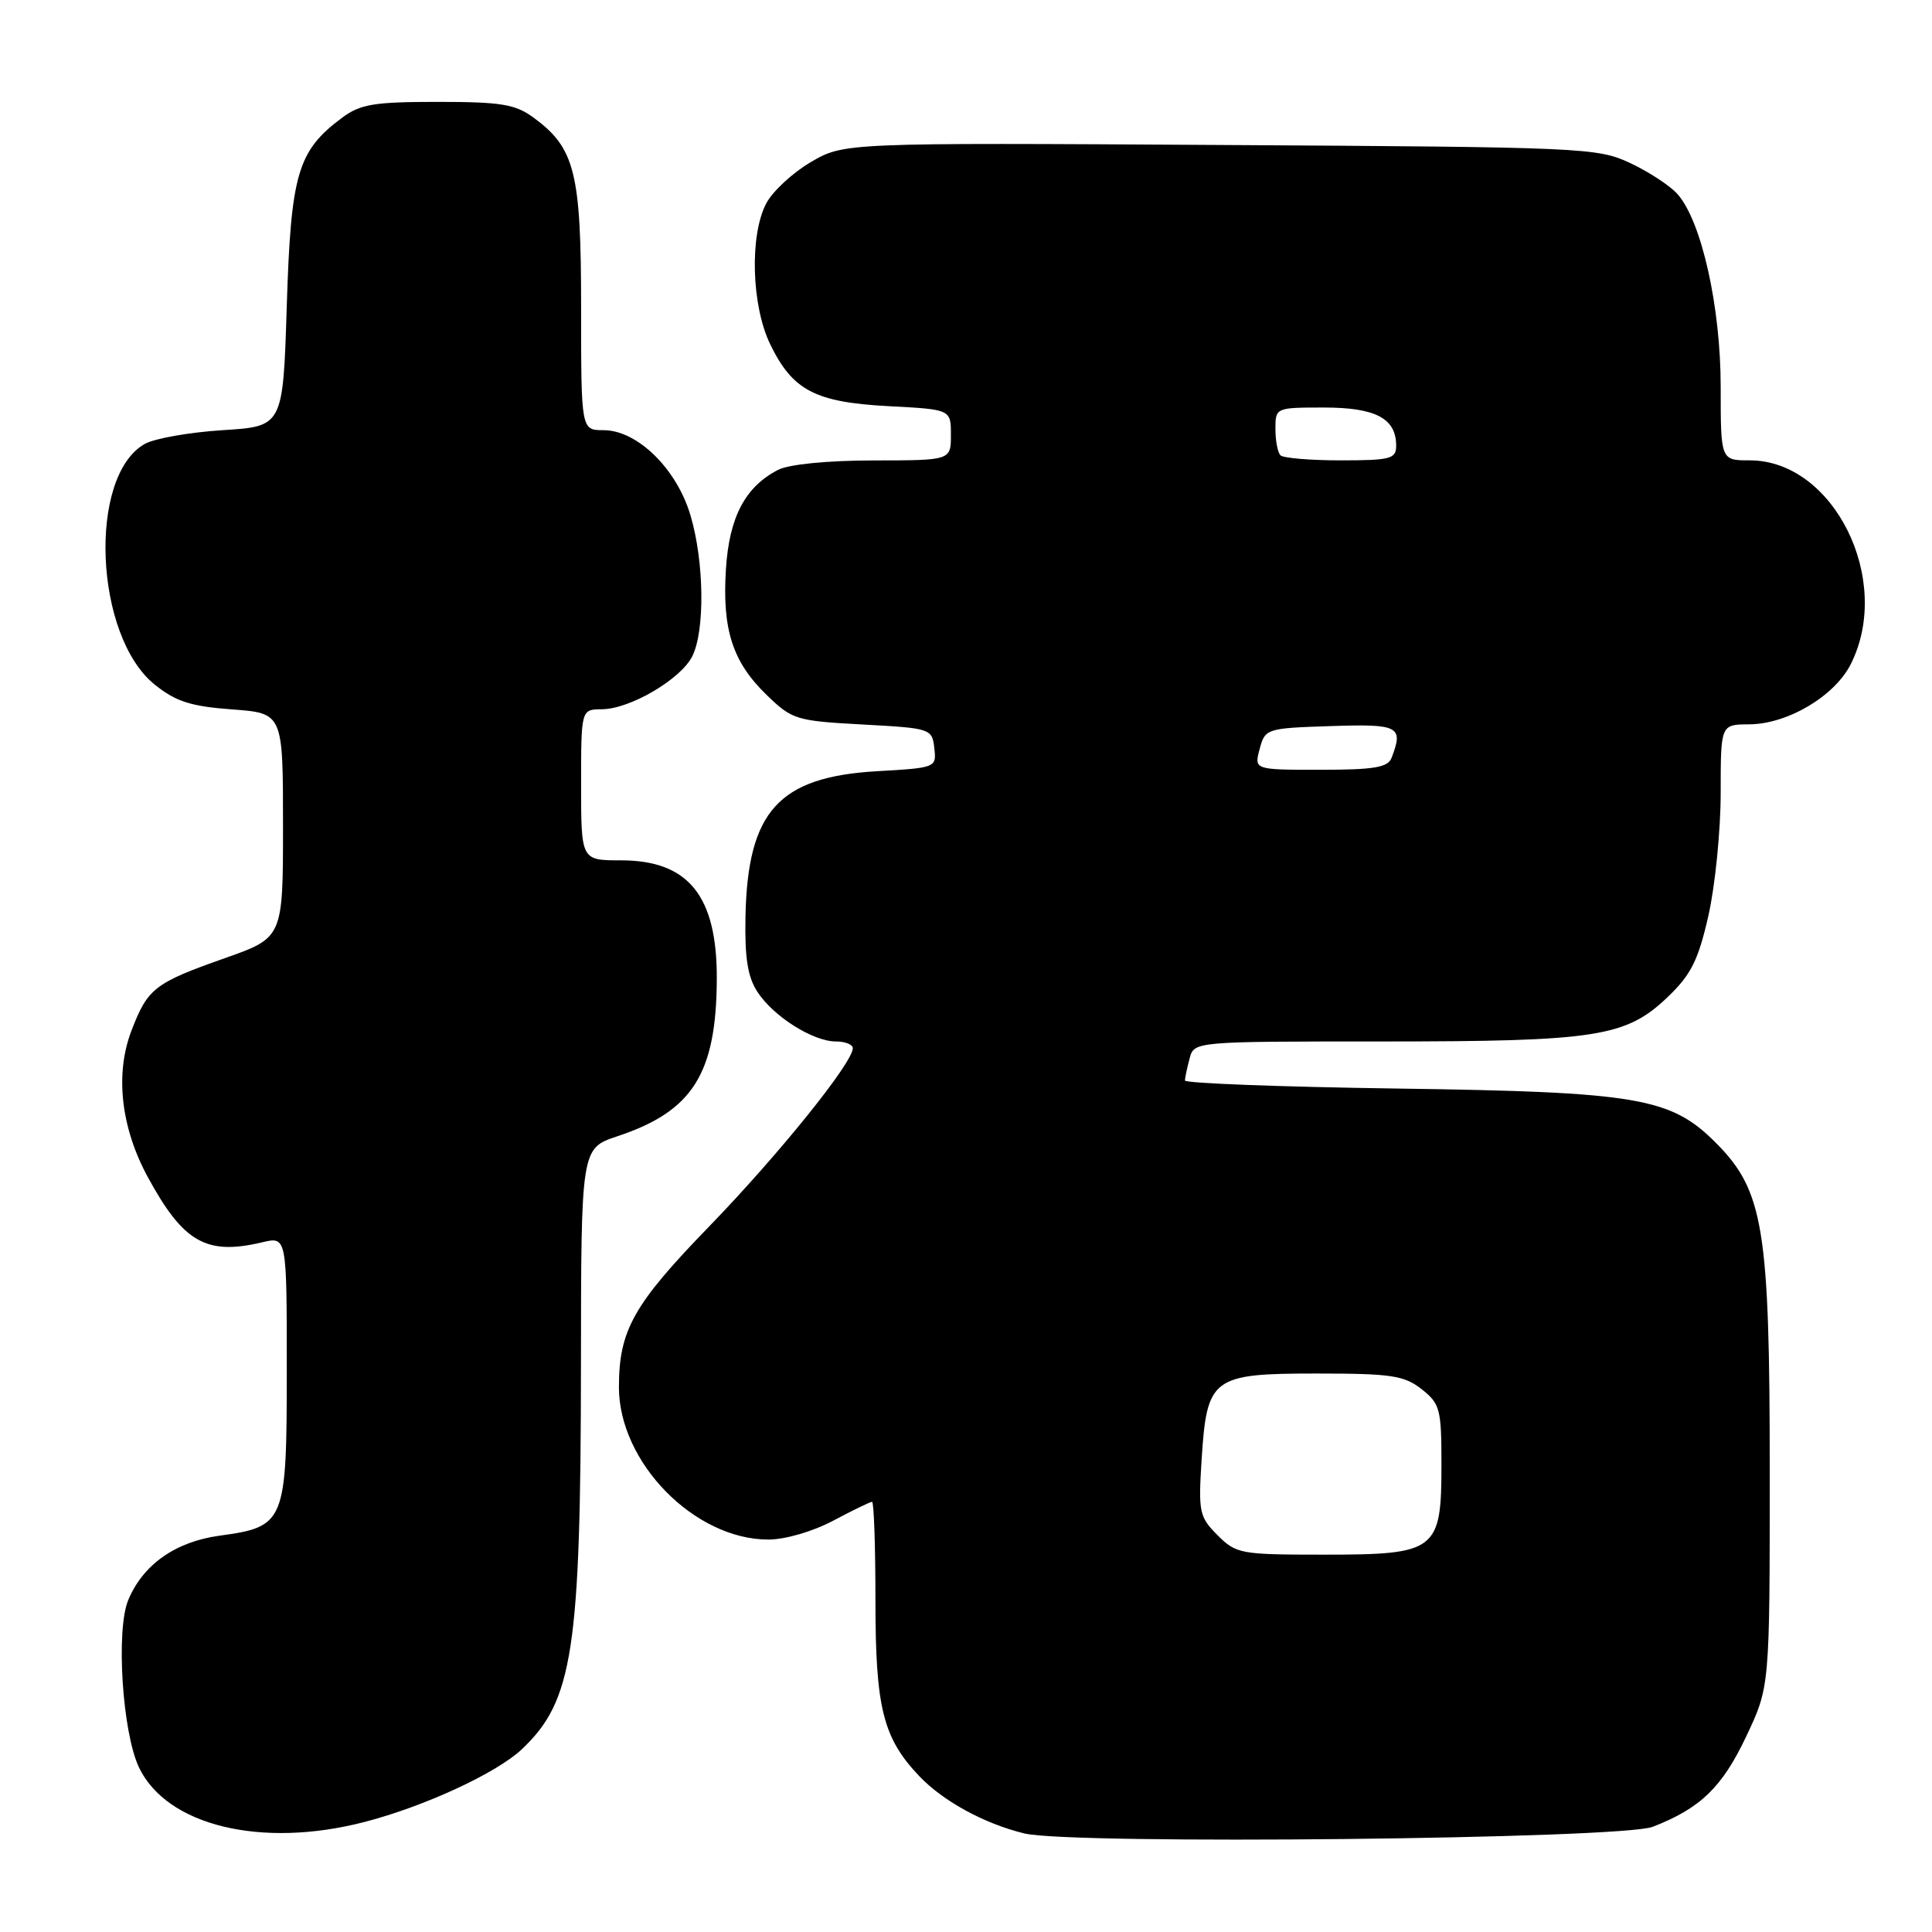 <?xml version="1.0" encoding="UTF-8" standalone="no"?>
<!DOCTYPE svg PUBLIC "-//W3C//DTD SVG 1.1//EN" "http://www.w3.org/Graphics/SVG/1.1/DTD/svg11.dtd" >
<svg xmlns="http://www.w3.org/2000/svg" xmlns:xlink="http://www.w3.org/1999/xlink" version="1.1" viewBox="0 0 256 256">
 <g >
 <path fill="currentColor"
d=" M 219.00 242.06 C 225.32 239.60 228.19 236.83 231.38 230.09 C 234.50 223.50 234.50 223.50 234.50 195.00 C 234.50 162.71 233.68 157.75 227.32 151.39 C 221.38 145.44 216.96 144.69 185.25 144.24 C 169.71 144.02 157.01 143.54 157.01 143.17 C 157.02 142.80 157.30 141.49 157.63 140.25 C 158.23 138.00 158.23 138.00 183.17 138.00 C 211.62 138.00 215.45 137.40 220.99 132.10 C 224.09 129.13 225.03 127.24 226.38 121.30 C 227.27 117.34 228.00 110.03 228.00 105.05 C 228.00 96.00 228.00 96.00 231.75 95.98 C 236.84 95.96 243.11 92.25 245.25 87.98 C 250.84 76.83 242.98 61.00 231.85 61.00 C 228.00 61.00 228.00 61.00 228.00 51.25 C 228.00 40.63 225.46 29.31 222.28 25.72 C 221.30 24.61 218.47 22.76 216.00 21.60 C 211.64 19.57 209.91 19.49 161.66 19.21 C 111.83 18.91 111.83 18.91 107.42 21.49 C 104.99 22.92 102.33 25.39 101.51 26.99 C 99.31 31.24 99.58 40.50 102.05 45.60 C 105.02 51.74 108.01 53.30 117.75 53.82 C 126.00 54.25 126.00 54.25 126.00 57.63 C 126.00 61.00 126.00 61.00 115.75 61.01 C 109.61 61.02 104.54 61.52 103.10 62.26 C 98.74 64.50 96.62 68.53 96.19 75.41 C 95.68 83.41 97.06 87.70 101.57 92.07 C 104.96 95.36 105.47 95.52 114.30 96.00 C 123.33 96.49 123.51 96.55 123.80 99.12 C 124.10 101.72 124.04 101.74 116.20 102.19 C 103.17 102.95 99.07 107.49 98.78 121.44 C 98.67 126.93 99.07 129.46 100.37 131.44 C 102.50 134.70 107.72 137.99 110.75 138.00 C 111.99 138.00 113.00 138.40 113.00 138.89 C 113.00 140.82 103.17 153.01 93.94 162.54 C 83.93 172.86 82.02 176.27 82.01 183.78 C 81.99 193.76 92.02 204.00 101.81 204.00 C 104.04 204.00 107.71 202.93 110.40 201.50 C 112.99 200.12 115.31 199.00 115.55 199.00 C 115.80 199.00 116.00 204.86 116.00 212.03 C 116.00 226.29 116.99 230.27 121.80 235.34 C 124.96 238.66 130.42 241.65 135.73 242.94 C 141.96 244.46 214.81 243.69 219.00 242.06 Z  M 48.30 241.42 C 56.23 239.37 65.81 234.94 69.15 231.78 C 75.92 225.39 76.95 218.65 76.98 180.83 C 77.00 152.16 77.00 152.16 81.81 150.56 C 91.79 147.25 94.92 142.28 94.98 129.72 C 95.02 118.70 91.22 114.00 82.28 114.00 C 77.00 114.00 77.00 114.00 77.00 104.00 C 77.00 94.00 77.00 94.00 79.75 93.98 C 83.46 93.96 90.17 90.03 91.72 86.98 C 93.43 83.59 93.32 74.43 91.49 68.28 C 89.66 62.10 84.44 57.00 79.97 57.00 C 77.00 57.00 77.00 57.00 77.00 40.75 C 77.00 22.84 76.19 19.61 70.68 15.57 C 68.27 13.81 66.39 13.50 58.00 13.50 C 49.55 13.50 47.75 13.80 45.33 15.60 C 39.43 19.99 38.55 23.00 38.00 40.50 C 37.50 56.50 37.50 56.50 29.50 57.00 C 25.10 57.28 20.45 58.10 19.17 58.83 C 11.61 63.13 12.51 84.32 20.52 90.73 C 23.30 92.96 25.30 93.60 30.74 94.00 C 37.50 94.50 37.50 94.50 37.50 109.37 C 37.50 124.24 37.50 124.24 29.80 126.96 C 20.47 130.25 19.57 130.95 17.41 136.59 C 15.22 142.33 16.02 149.42 19.59 155.98 C 24.30 164.64 27.34 166.37 34.75 164.61 C 38.00 163.84 38.00 163.84 38.00 181.42 C 38.00 201.80 37.80 202.29 29.07 203.49 C 23.23 204.29 18.94 207.33 16.99 212.02 C 15.34 216.00 16.21 229.54 18.41 234.18 C 22.09 241.92 34.64 244.96 48.30 241.42 Z  M 161.33 203.42 C 158.91 201.00 158.78 200.37 159.22 193.41 C 159.92 182.49 160.58 182.00 174.52 182.00 C 184.35 182.00 186.06 182.26 188.37 184.07 C 190.82 186.00 191.00 186.70 191.00 194.07 C 191.00 205.50 190.35 206.00 175.45 206.00 C 164.38 206.00 163.80 205.90 161.33 203.42 Z  M 166.91 99.25 C 167.63 96.55 167.79 96.49 176.32 96.21 C 185.38 95.91 186.00 96.23 184.39 100.42 C 183.90 101.69 182.09 102.00 174.98 102.00 C 166.17 102.00 166.17 102.00 166.91 99.25 Z  M 169.67 60.33 C 169.30 59.97 169.00 58.39 169.00 56.83 C 169.00 54.02 169.04 54.00 175.43 54.00 C 182.29 54.00 185.00 55.44 185.00 59.07 C 185.00 60.80 184.24 61.00 177.67 61.00 C 173.63 61.00 170.03 60.70 169.67 60.33 Z "/>
</g>
</svg>